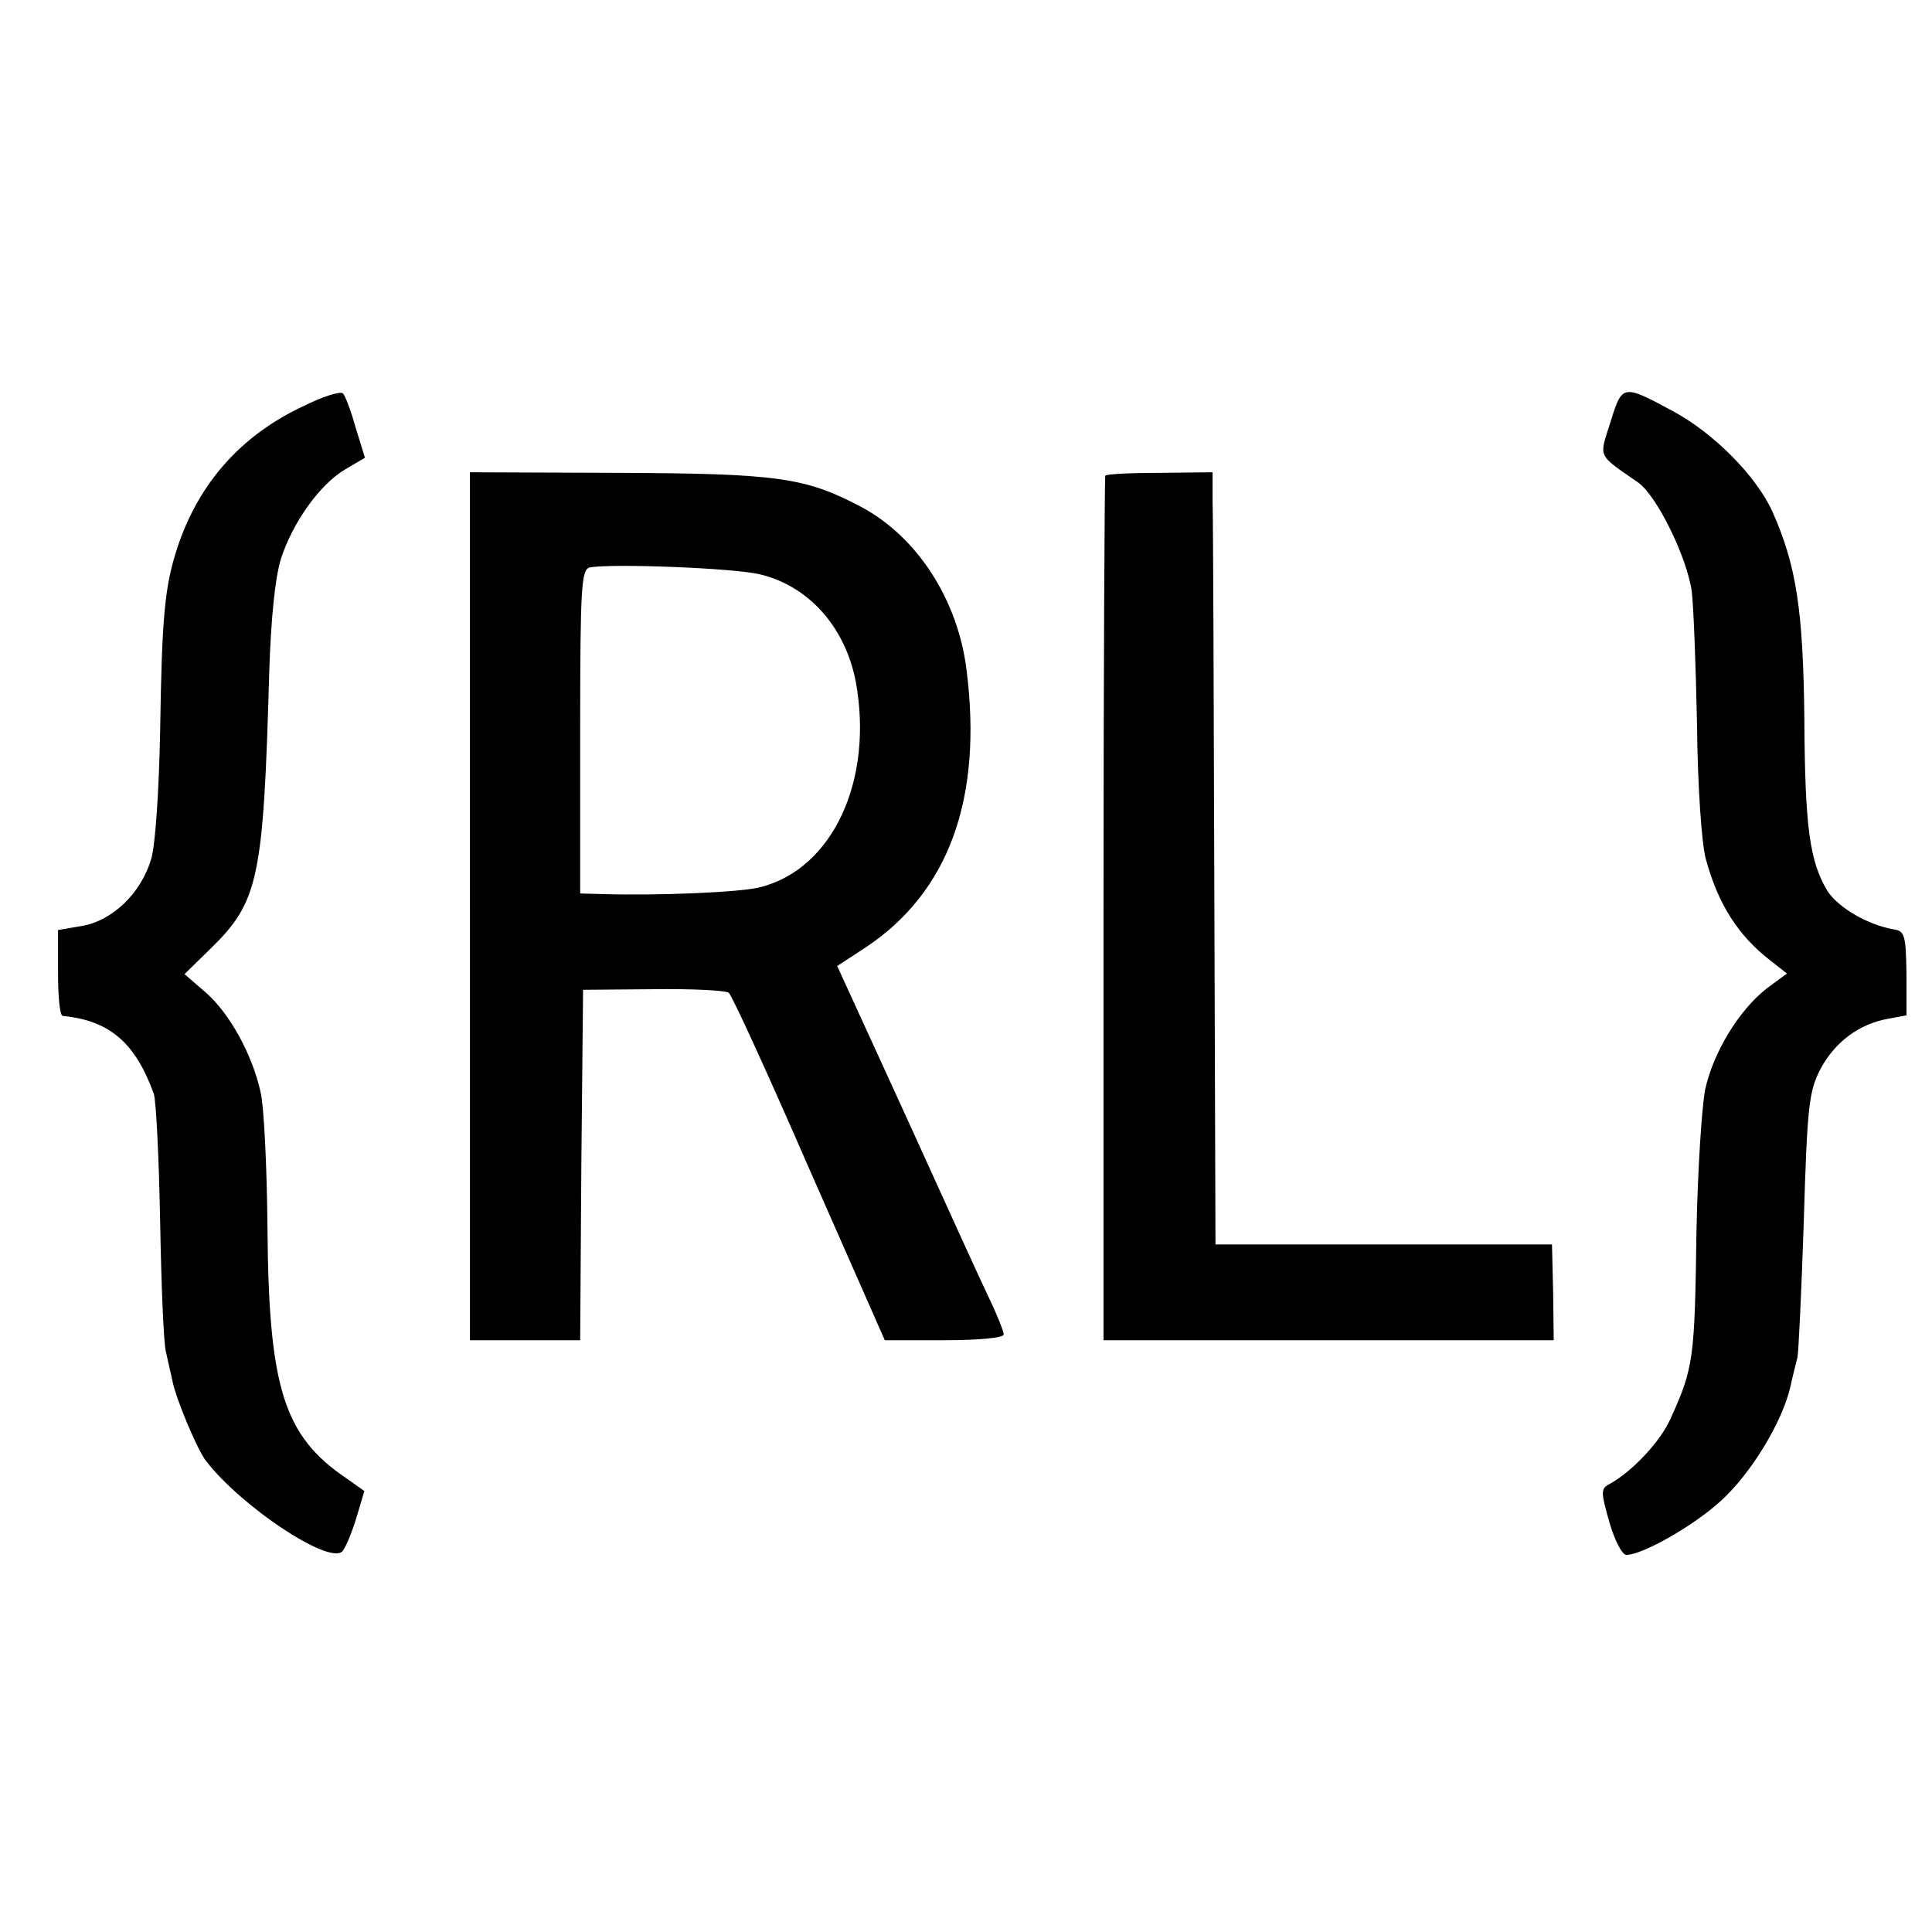 <?xml version="1.0" standalone="no"?>
<!DOCTYPE svg PUBLIC "-//W3C//DTD SVG 20010904//EN"
 "http://www.w3.org/TR/2001/REC-SVG-20010904/DTD/svg10.dtd">
<svg version="1.0" xmlns="http://www.w3.org/2000/svg"
 width="333pt" height="333pt" viewBox="0 0 333 333"
 preserveAspectRatio="xMidYMid meet">
<g transform="translate(0,333) scale(0.1,-0.1)"
fill="#000000" stroke="none">
<path d="M523 2630 c-107 -50 -180 -132 -217 -243 -22 -67 -27 -118 -30 -318
-2 -102 -8 -192 -15 -218 -17 -60 -67 -108 -120 -117 l-41 -7 0 -73 c0 -41 3
-74 8 -75 81 -8 125 -46 157 -134 4 -11 9 -110 11 -220 2 -110 6 -211 10 -225
3 -14 8 -36 11 -49 5 -29 43 -120 58 -139 62 -80 212 -179 235 -156 5 5 16 31
24 57 l14 47 -31 22 c-108 73 -134 156 -136 433 -1 105 -6 209 -12 233 -14 64
-53 135 -94 171 l-37 32 45 44 c83 81 91 121 101 475 3 94 10 163 20 196 20
63 67 129 111 155 l34 20 -16 52 c-8 29 -18 55 -22 59 -4 4 -34 -5 -68 -22z"/>
<path d="M2776 2603 c-20 -63 -24 -55 48 -105 32 -23 84 -129 92 -188 3 -25 7
-128 9 -230 1 -105 8 -204 15 -230 21 -78 56 -133 112 -176 l28 -22 -34 -25
c-49 -38 -93 -111 -107 -175 -6 -32 -13 -142 -15 -247 -3 -218 -5 -233 -45
-321 -17 -38 -65 -90 -105 -112 -15 -8 -15 -13 0 -66 9 -31 22 -56 29 -56 28
0 116 50 163 93 52 47 106 136 120 197 4 19 10 42 12 50 2 8 7 114 11 235 6
201 9 224 29 263 25 46 66 77 116 86 l32 6 0 72 c-1 65 -3 73 -21 76 -44 7
-96 37 -115 66 -31 51 -39 111 -40 297 -2 188 -14 265 -55 357 -28 62 -102
136 -171 173 -87 47 -88 47 -108 -18z"/>
<path d="M810 1768 l0 -748 95 0 95 0 2 302 3 302 120 1 c66 1 125 -2 131 -6
6 -5 68 -141 139 -304 l130 -295 102 0 c60 0 103 4 103 10 0 5 -11 33 -25 62
-14 29 -78 170 -143 313 l-119 260 49 32 c143 95 202 256 174 478 -15 122 -86
231 -183 282 -95 50 -143 57 -420 58 l-253 1 0 -748z m500 572 c84 -20 147
-91 165 -185 31 -169 -39 -322 -164 -354 -32 -9 -177 -15 -273 -12 l-38 1 0
279 c0 253 2 280 17 283 37 7 249 -1 293 -12z"/>
<path d="M1905 2510 c-1 -3 -3 -339 -3 -747 l0 -743 388 0 388 0 -1 82 -2 83
-290 0 -290 0 -2 615 c-1 338 -2 638 -3 665 l0 51 -91 -1 c-50 0 -92 -2 -94
-5z"/>
</g>
</svg>
